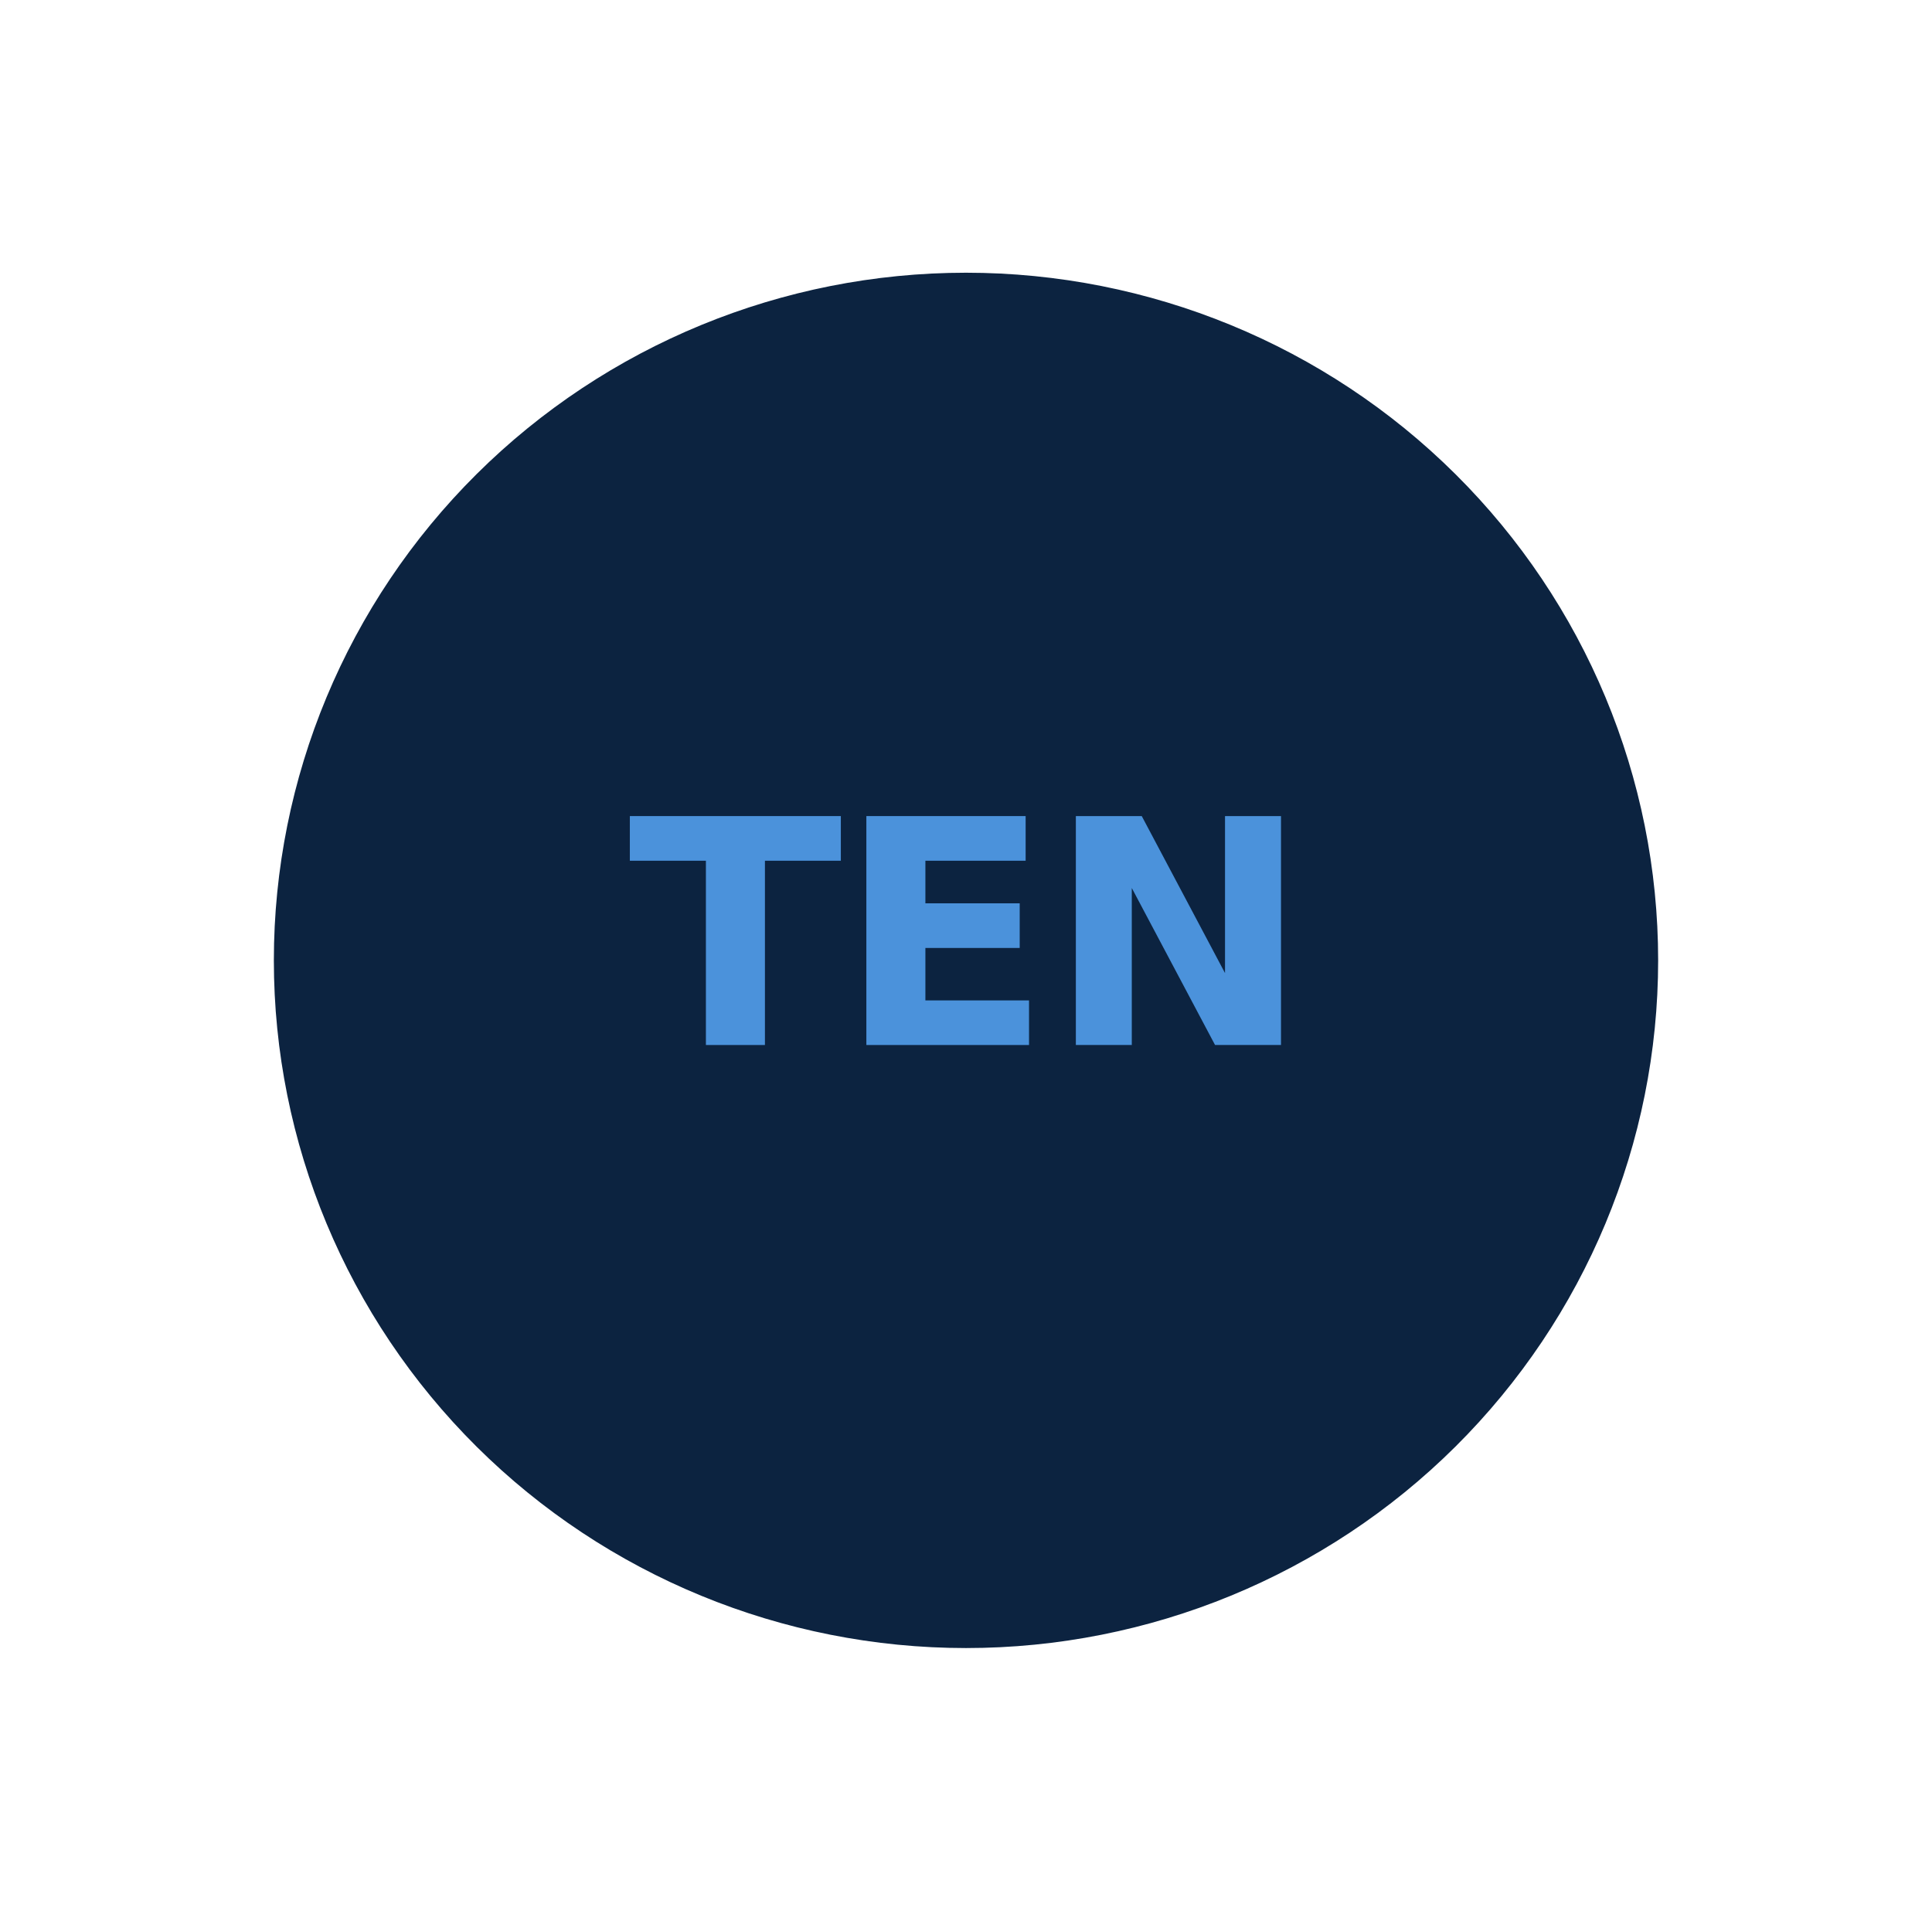 <?xml version="1.0" encoding="utf-8" standalone="no"?>
<!DOCTYPE svg PUBLIC "-//W3C//DTD SVG 1.1//EN"
  "http://www.w3.org/Graphics/SVG/1.1/DTD/svg11.dtd">
<svg xmlns:xlink="http://www.w3.org/1999/xlink" width="126pt" height="125.28pt" viewBox="0 0 126 125.28" xmlns="http://www.w3.org/2000/svg" version="1.1">
 <defs>
  <style type="text/css">*{stroke-linejoin: round; stroke-linecap: butt}</style>
 </defs>
 <g id="figure_1">
  <g id="patch_1">
   <path d="M 0 125.28 
L 126 125.28 
L 126 0 
L 0 0 
L 0 125.28 
z
" style="fill: none"/>
  </g>
  <g id="axes_1">
   <g id="patch_2">
    <path d="M 63 106.992 
C 74.839 106.992 86.194 102.319 94.565 94.002 
C 102.936 85.684 107.64 74.402 107.64 62.64 
C 107.64 50.878 102.936 39.596 94.565 31.278 
C 86.194 22.961 74.839 18.288 63 18.288 
C 51.161 18.288 39.806 22.961 31.435 31.278 
C 23.064 39.596 18.36 50.878 18.36 62.64 
C 18.36 74.402 23.064 85.684 31.435 94.002 
C 39.806 102.319 51.161 106.992 63 106.992 
z
" clip-path="url(#padc4c06bc5)" style="fill: #0c2340; stroke: #0c2340; stroke-linejoin: miter"/>
   </g>
   <g id="text_1">
    <!-- TEN -->
    <g style="fill: #4b92db" transform="translate(40.978 68.159) scale(0.2 -0.2)">
     <defs>
      <path id="DejaVuSans-Bold-54" d="M 31 4666 
L 4331 4666 
L 4331 3756 
L 2784 3756 
L 2784 0 
L 1581 0 
L 1581 3756 
L 31 3756 
L 31 4666 
z
" transform="scale(0.016)"/>
      <path id="DejaVuSans-Bold-45" d="M 588 4666 
L 3834 4666 
L 3834 3756 
L 1791 3756 
L 1791 2888 
L 3713 2888 
L 3713 1978 
L 1791 1978 
L 1791 909 
L 3903 909 
L 3903 0 
L 588 0 
L 588 4666 
z
" transform="scale(0.016)"/>
      <path id="DejaVuSans-Bold-4e" d="M 588 4666 
L 1931 4666 
L 3628 1466 
L 3628 4666 
L 4769 4666 
L 4769 0 
L 3425 0 
L 1728 3200 
L 1728 0 
L 588 0 
L 588 4666 
z
" transform="scale(0.016)"/>
     </defs>
     <use xlink:href="#DejaVuSans-Bold-54"/>
     <use xlink:href="#DejaVuSans-Bold-45" x="68.213"/>
     <use xlink:href="#DejaVuSans-Bold-4e" x="136.523"/>
    </g>
   </g>
  </g>
 </g>
 <defs>
  <clipPath id="padc4c06bc5">
   <rect x="7.2" y="7.2" width="111.6" height="110.88"/>
  </clipPath>
 </defs>
</svg>
